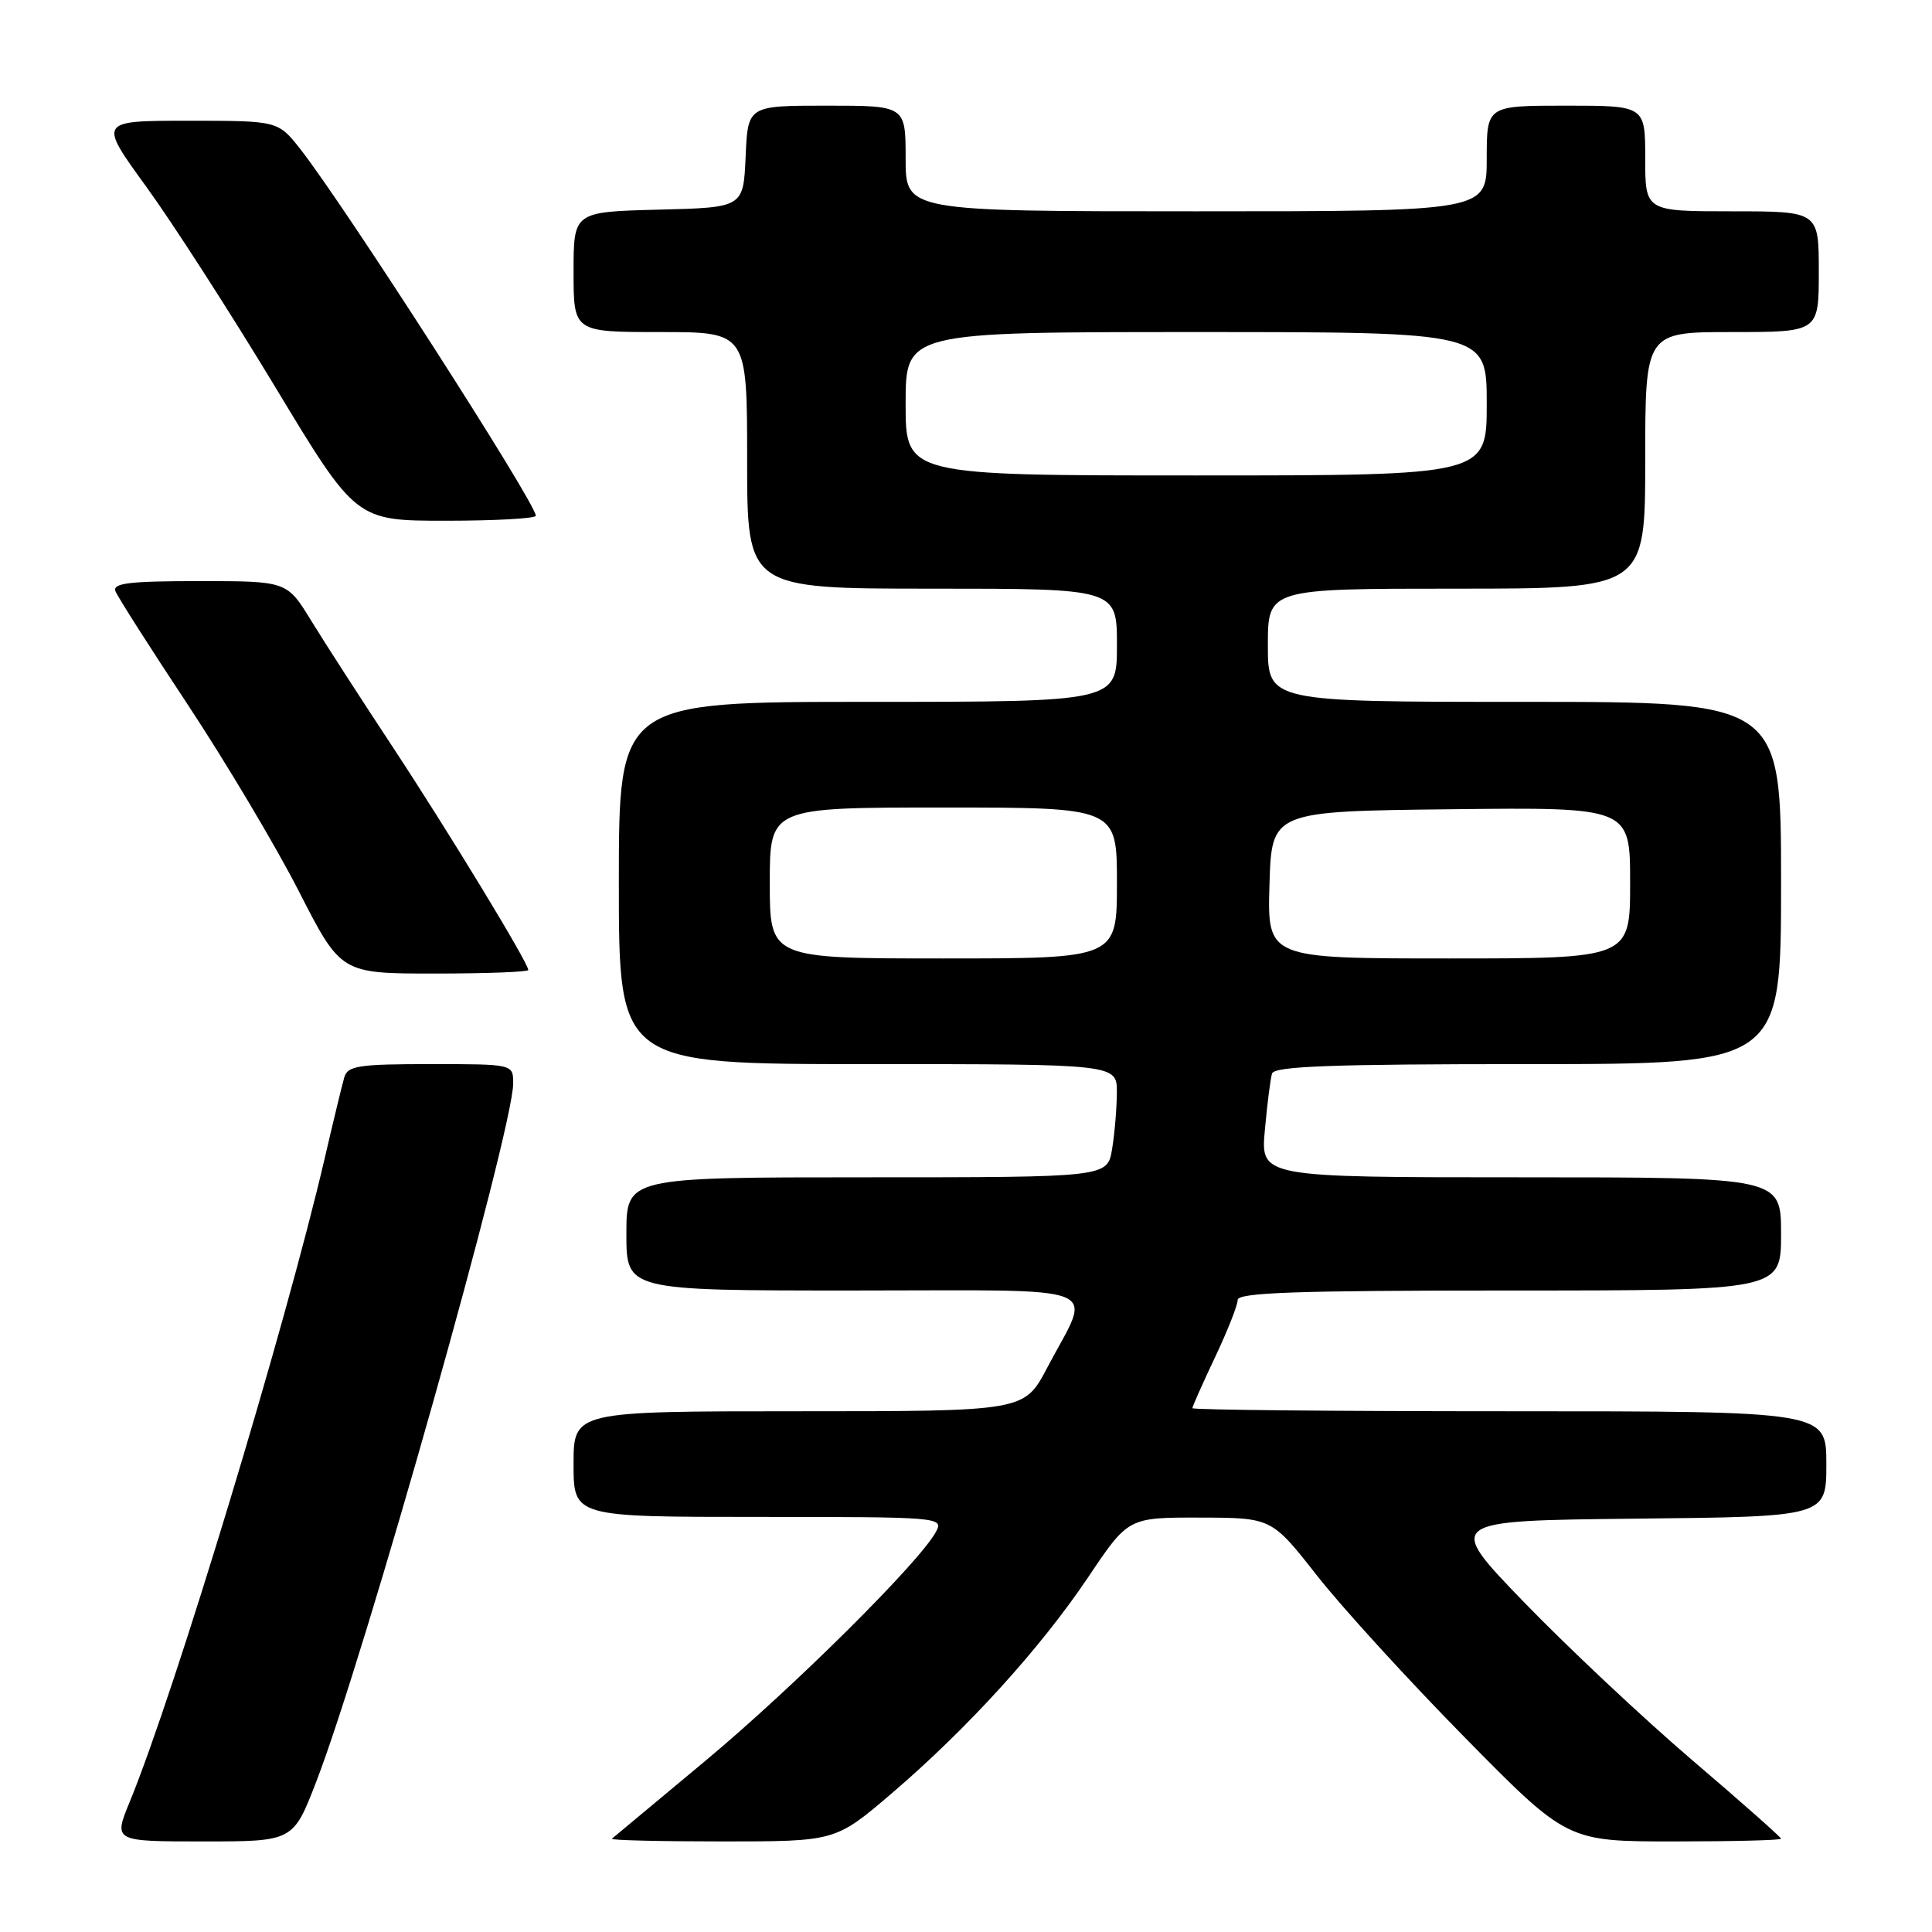 <?xml version="1.0" encoding="UTF-8" standalone="no"?>
<!DOCTYPE svg PUBLIC "-//W3C//DTD SVG 1.1//EN" "http://www.w3.org/Graphics/SVG/1.1/DTD/svg11.dtd" >
<svg xmlns="http://www.w3.org/2000/svg" xmlns:xlink="http://www.w3.org/1999/xlink" version="1.1" viewBox="0 0 256 256">
 <g >
 <path fill="currentColor"
d=" M 41.91 236.07 C 48.36 219.36 68.00 149.69 68.00 143.55 C 68.00 141.00 68.00 141.00 57.07 141.00 C 47.52 141.00 46.07 141.22 45.62 142.75 C 45.34 143.71 44.17 148.55 43.02 153.50 C 37.83 175.80 23.17 224.20 17.19 238.75 C 15.03 244.00 15.03 244.00 26.94 244.00 C 38.85 244.00 38.85 244.00 41.91 236.07 Z  M 118.10 237.68 C 128.18 229.06 137.84 218.44 144.20 208.97 C 149.50 201.07 149.50 201.07 159.00 201.09 C 168.50 201.11 168.50 201.11 174.50 208.76 C 177.80 212.97 186.61 222.62 194.07 230.20 C 207.65 244.00 207.65 244.00 221.82 244.00 C 229.62 244.00 236.00 243.84 236.00 243.64 C 236.00 243.44 230.71 238.76 224.25 233.25 C 217.79 227.73 207.78 218.33 202.00 212.36 C 191.50 201.50 191.50 201.50 216.75 201.23 C 242.00 200.97 242.00 200.97 242.00 193.98 C 242.00 187.00 242.00 187.00 200.00 187.00 C 176.90 187.00 158.00 186.82 158.00 186.59 C 158.00 186.36 159.35 183.33 161.00 179.84 C 162.65 176.35 164.00 172.94 164.00 172.25 C 164.00 171.27 171.87 171.00 200.00 171.00 C 236.00 171.00 236.00 171.00 236.00 163.50 C 236.00 156.00 236.00 156.00 201.52 156.00 C 167.03 156.00 167.03 156.00 167.60 149.75 C 167.91 146.31 168.34 142.94 168.55 142.25 C 168.85 141.28 176.52 141.00 202.47 141.00 C 236.00 141.00 236.00 141.00 236.00 117.00 C 236.00 93.00 236.00 93.00 202.00 93.00 C 168.00 93.00 168.00 93.00 168.00 85.50 C 168.00 78.00 168.00 78.00 193.00 78.00 C 218.00 78.00 218.00 78.00 218.00 61.00 C 218.00 44.00 218.00 44.00 229.50 44.00 C 241.00 44.00 241.00 44.00 241.00 36.00 C 241.00 28.00 241.00 28.00 229.50 28.00 C 218.00 28.00 218.00 28.00 218.00 21.00 C 218.00 14.00 218.00 14.00 207.50 14.00 C 197.00 14.00 197.00 14.00 197.00 21.00 C 197.00 28.00 197.00 28.00 158.50 28.00 C 120.00 28.00 120.00 28.00 120.00 21.00 C 120.00 14.00 120.00 14.00 109.55 14.00 C 99.09 14.00 99.09 14.00 98.80 20.75 C 98.50 27.50 98.50 27.50 87.25 27.78 C 76.00 28.07 76.00 28.07 76.00 36.03 C 76.00 44.00 76.00 44.00 87.50 44.00 C 99.00 44.00 99.00 44.00 99.00 61.00 C 99.00 78.00 99.00 78.00 123.50 78.00 C 148.00 78.00 148.00 78.00 148.00 85.50 C 148.00 93.00 148.00 93.00 115.00 93.00 C 82.00 93.00 82.00 93.00 82.00 117.00 C 82.00 141.00 82.00 141.00 115.00 141.00 C 148.00 141.00 148.00 141.00 147.99 144.75 C 147.98 146.81 147.70 150.19 147.36 152.25 C 146.74 156.00 146.74 156.00 114.87 156.00 C 83.00 156.00 83.00 156.00 83.00 163.50 C 83.00 171.00 83.00 171.00 113.07 171.00 C 147.46 171.00 144.72 169.91 138.75 181.25 C 135.72 187.00 135.72 187.00 105.86 187.00 C 76.00 187.00 76.00 187.00 76.00 194.00 C 76.00 201.00 76.00 201.00 100.54 201.00 C 124.62 201.00 125.05 201.04 124.02 202.97 C 121.89 206.95 105.18 223.55 93.51 233.28 C 86.90 238.78 81.31 243.45 81.08 243.64 C 80.85 243.84 87.42 244.00 95.68 244.00 C 110.69 244.00 110.69 244.00 118.10 237.68 Z  M 70.00 128.53 C 70.00 127.58 59.41 110.17 52.05 99.00 C 47.87 92.67 43.01 85.14 41.24 82.25 C 38.02 77.00 38.02 77.00 26.40 77.00 C 17.12 77.00 14.89 77.27 15.30 78.34 C 15.58 79.07 19.90 85.85 24.90 93.40 C 29.89 100.95 36.50 112.04 39.58 118.06 C 45.17 129.00 45.17 129.00 57.59 129.00 C 64.41 129.00 70.00 128.79 70.00 128.53 Z  M 71.00 68.34 C 71.00 66.67 45.60 27.14 39.79 19.75 C 36.83 16.00 36.83 16.00 24.93 16.00 C 13.03 16.00 13.03 16.00 19.39 24.75 C 22.88 29.56 30.56 41.49 36.45 51.25 C 47.16 69.00 47.16 69.00 59.08 69.00 C 65.64 69.00 71.00 68.70 71.00 68.34 Z  M 102.00 117.00 C 102.00 107.00 102.00 107.00 125.00 107.00 C 148.00 107.00 148.00 107.00 148.00 117.00 C 148.00 127.00 148.00 127.00 125.00 127.00 C 102.00 127.00 102.00 127.00 102.00 117.00 Z  M 168.21 117.25 C 168.50 107.50 168.50 107.50 192.25 107.23 C 216.00 106.96 216.00 106.96 216.00 116.98 C 216.00 127.00 216.00 127.00 191.96 127.00 C 167.93 127.00 167.93 127.00 168.21 117.25 Z  M 120.00 53.50 C 120.00 44.00 120.00 44.00 158.50 44.00 C 197.00 44.00 197.00 44.00 197.00 53.50 C 197.00 63.00 197.00 63.00 158.50 63.00 C 120.00 63.00 120.00 63.00 120.00 53.50 Z "/>
</g>
</svg>